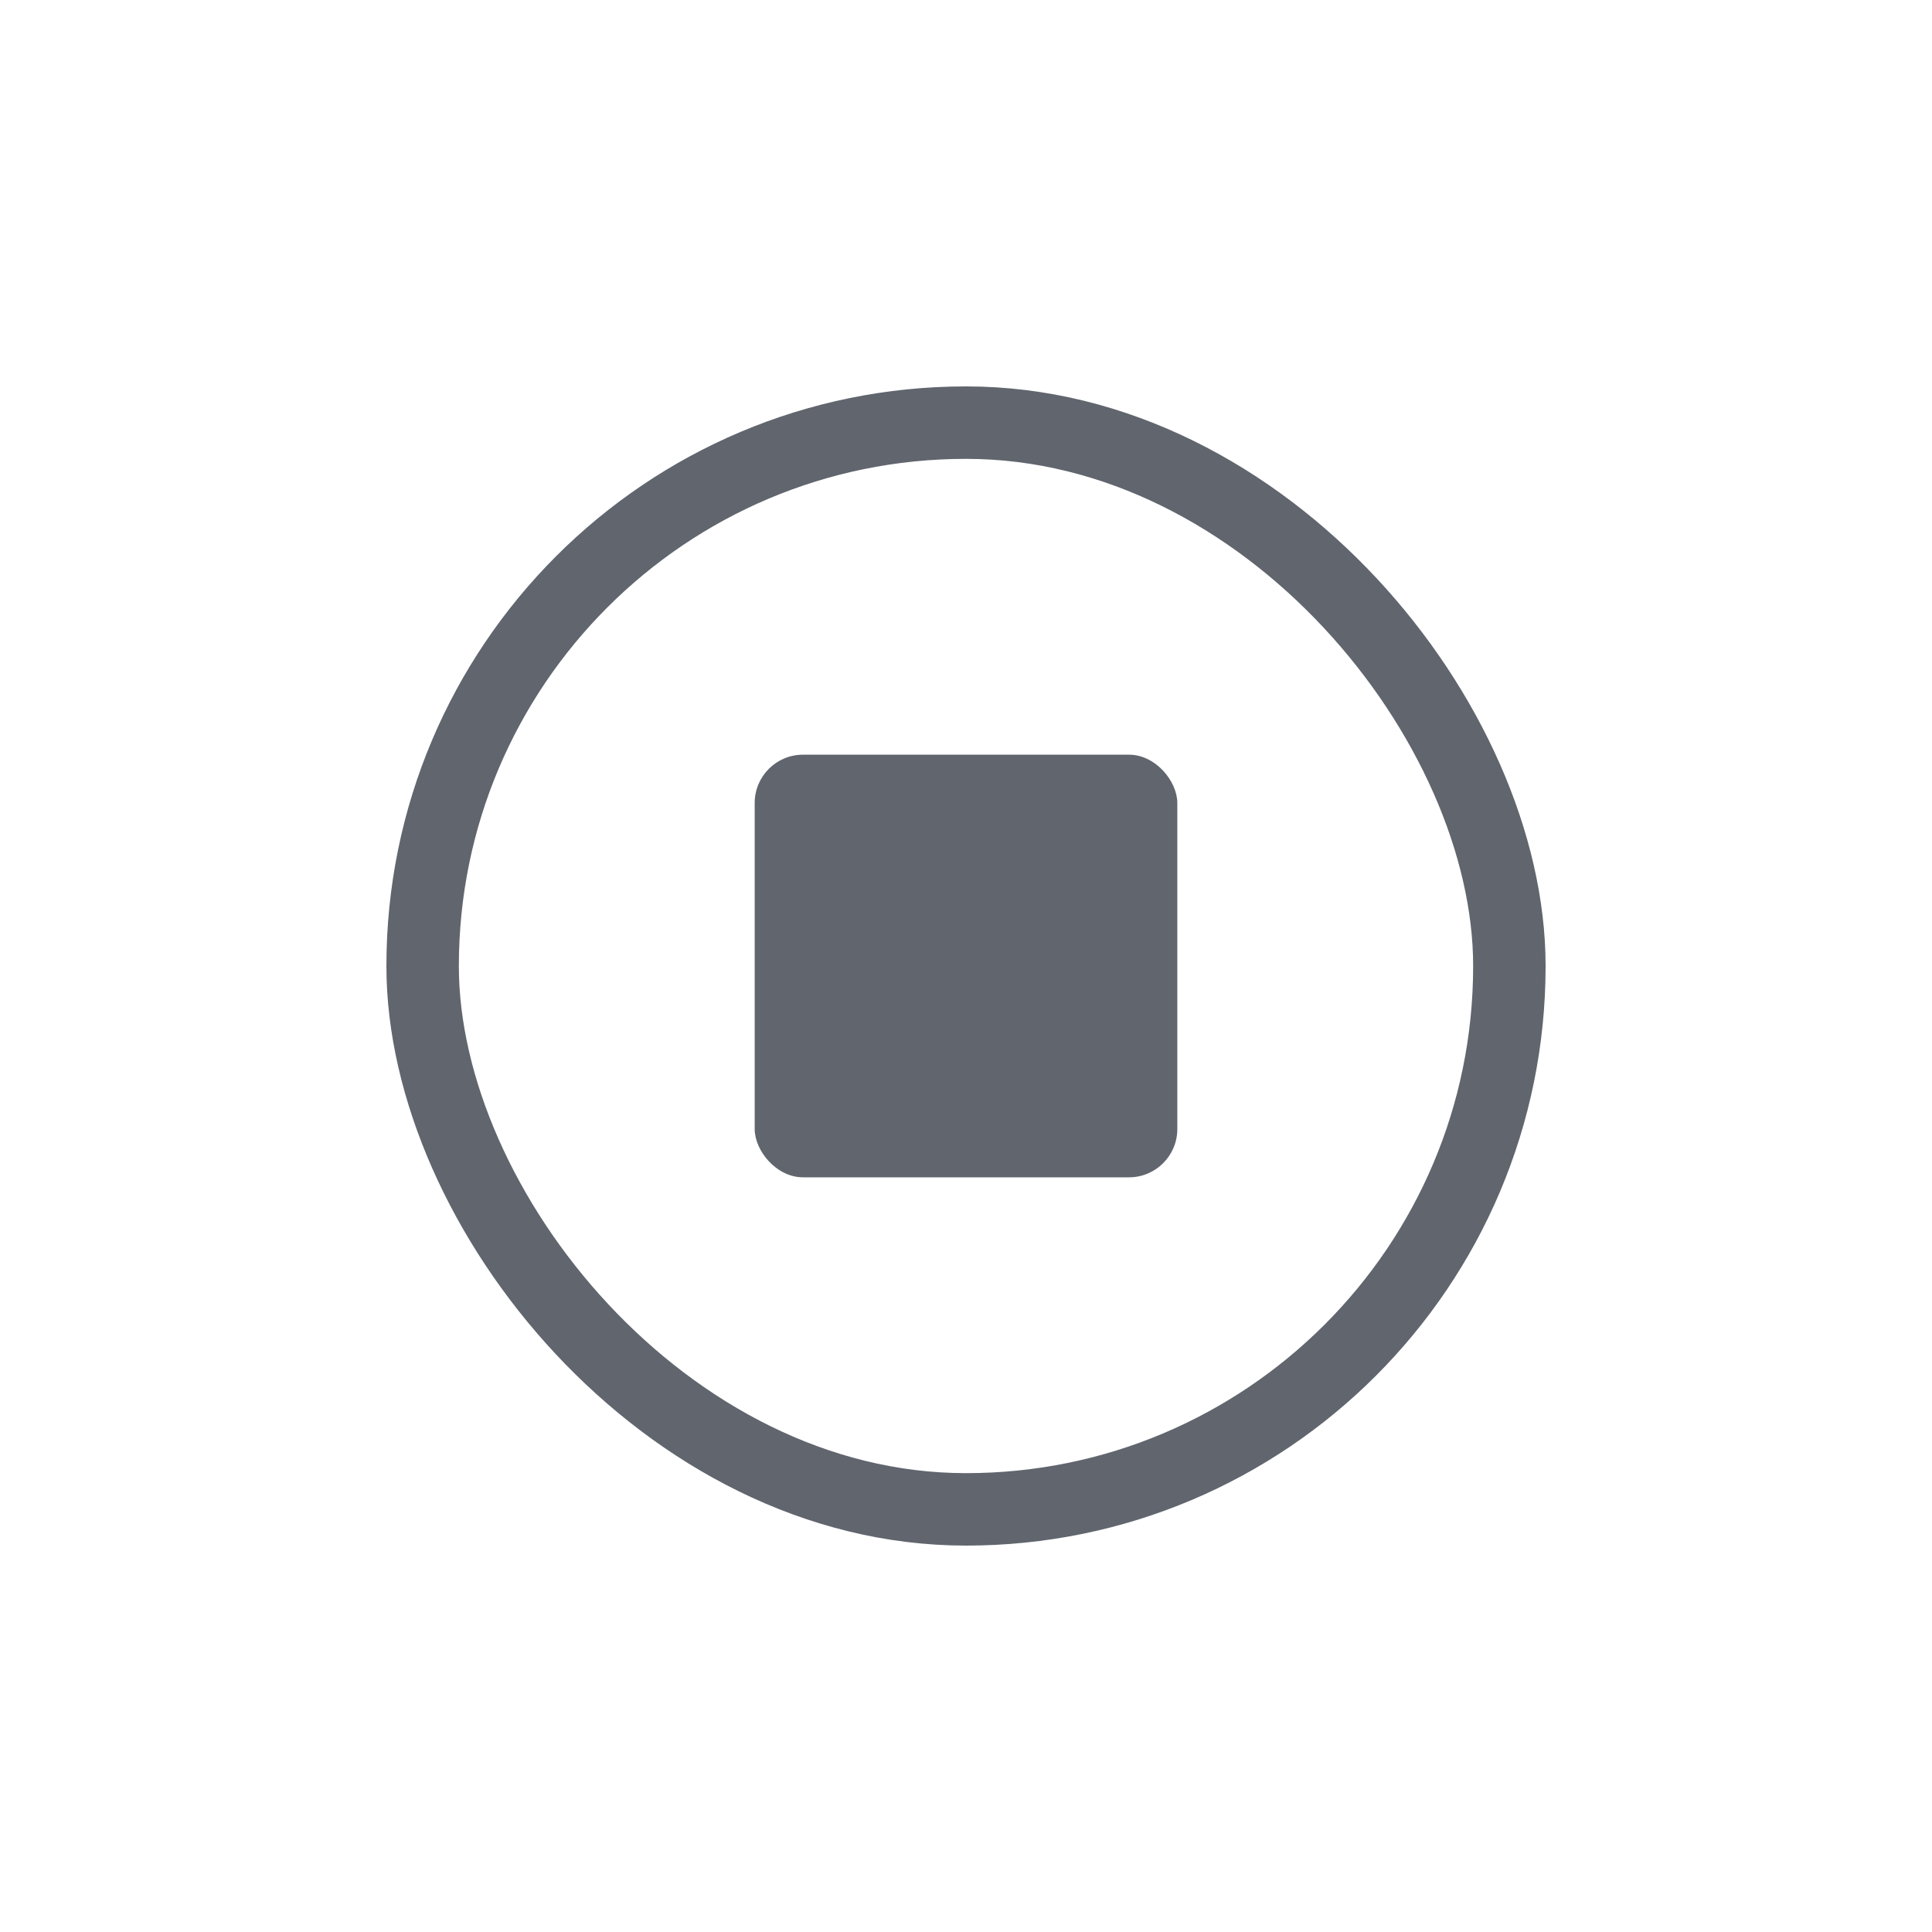 <?xml version="1.0" encoding="UTF-8"?>
<svg width="32px" height="32px" viewBox="0 0 32 32" version="1.1" xmlns="http://www.w3.org/2000/svg" xmlns:xlink="http://www.w3.org/1999/xlink">
    <title>停止录音</title>
    <g id="云平台-场景管理1.1" stroke="none" stroke-width="1" fill="none" fill-rule="evenodd">
        <g id="云平台-场景管理-场景生成-语义生成-语音录入" transform="translate(-502, -814)">
            <g id="编组" transform="translate(502, 814)">
                <rect id="矩形" fill="#D8D8D8" opacity="0" x="0" y="0" width="32" height="32"></rect>
                <g id="停止录音" transform="translate(7, 7)">
                    <rect id="矩形" fill="#60656E" x="5.5" y="5.5" width="7" height="7" rx="0.8"></rect>
                    <rect id="矩形" stroke="#60656E" stroke-width="1.2" x="0" y="0" width="18" height="18" rx="9"></rect>
                </g>
            </g>
        </g>
    </g>
</svg>